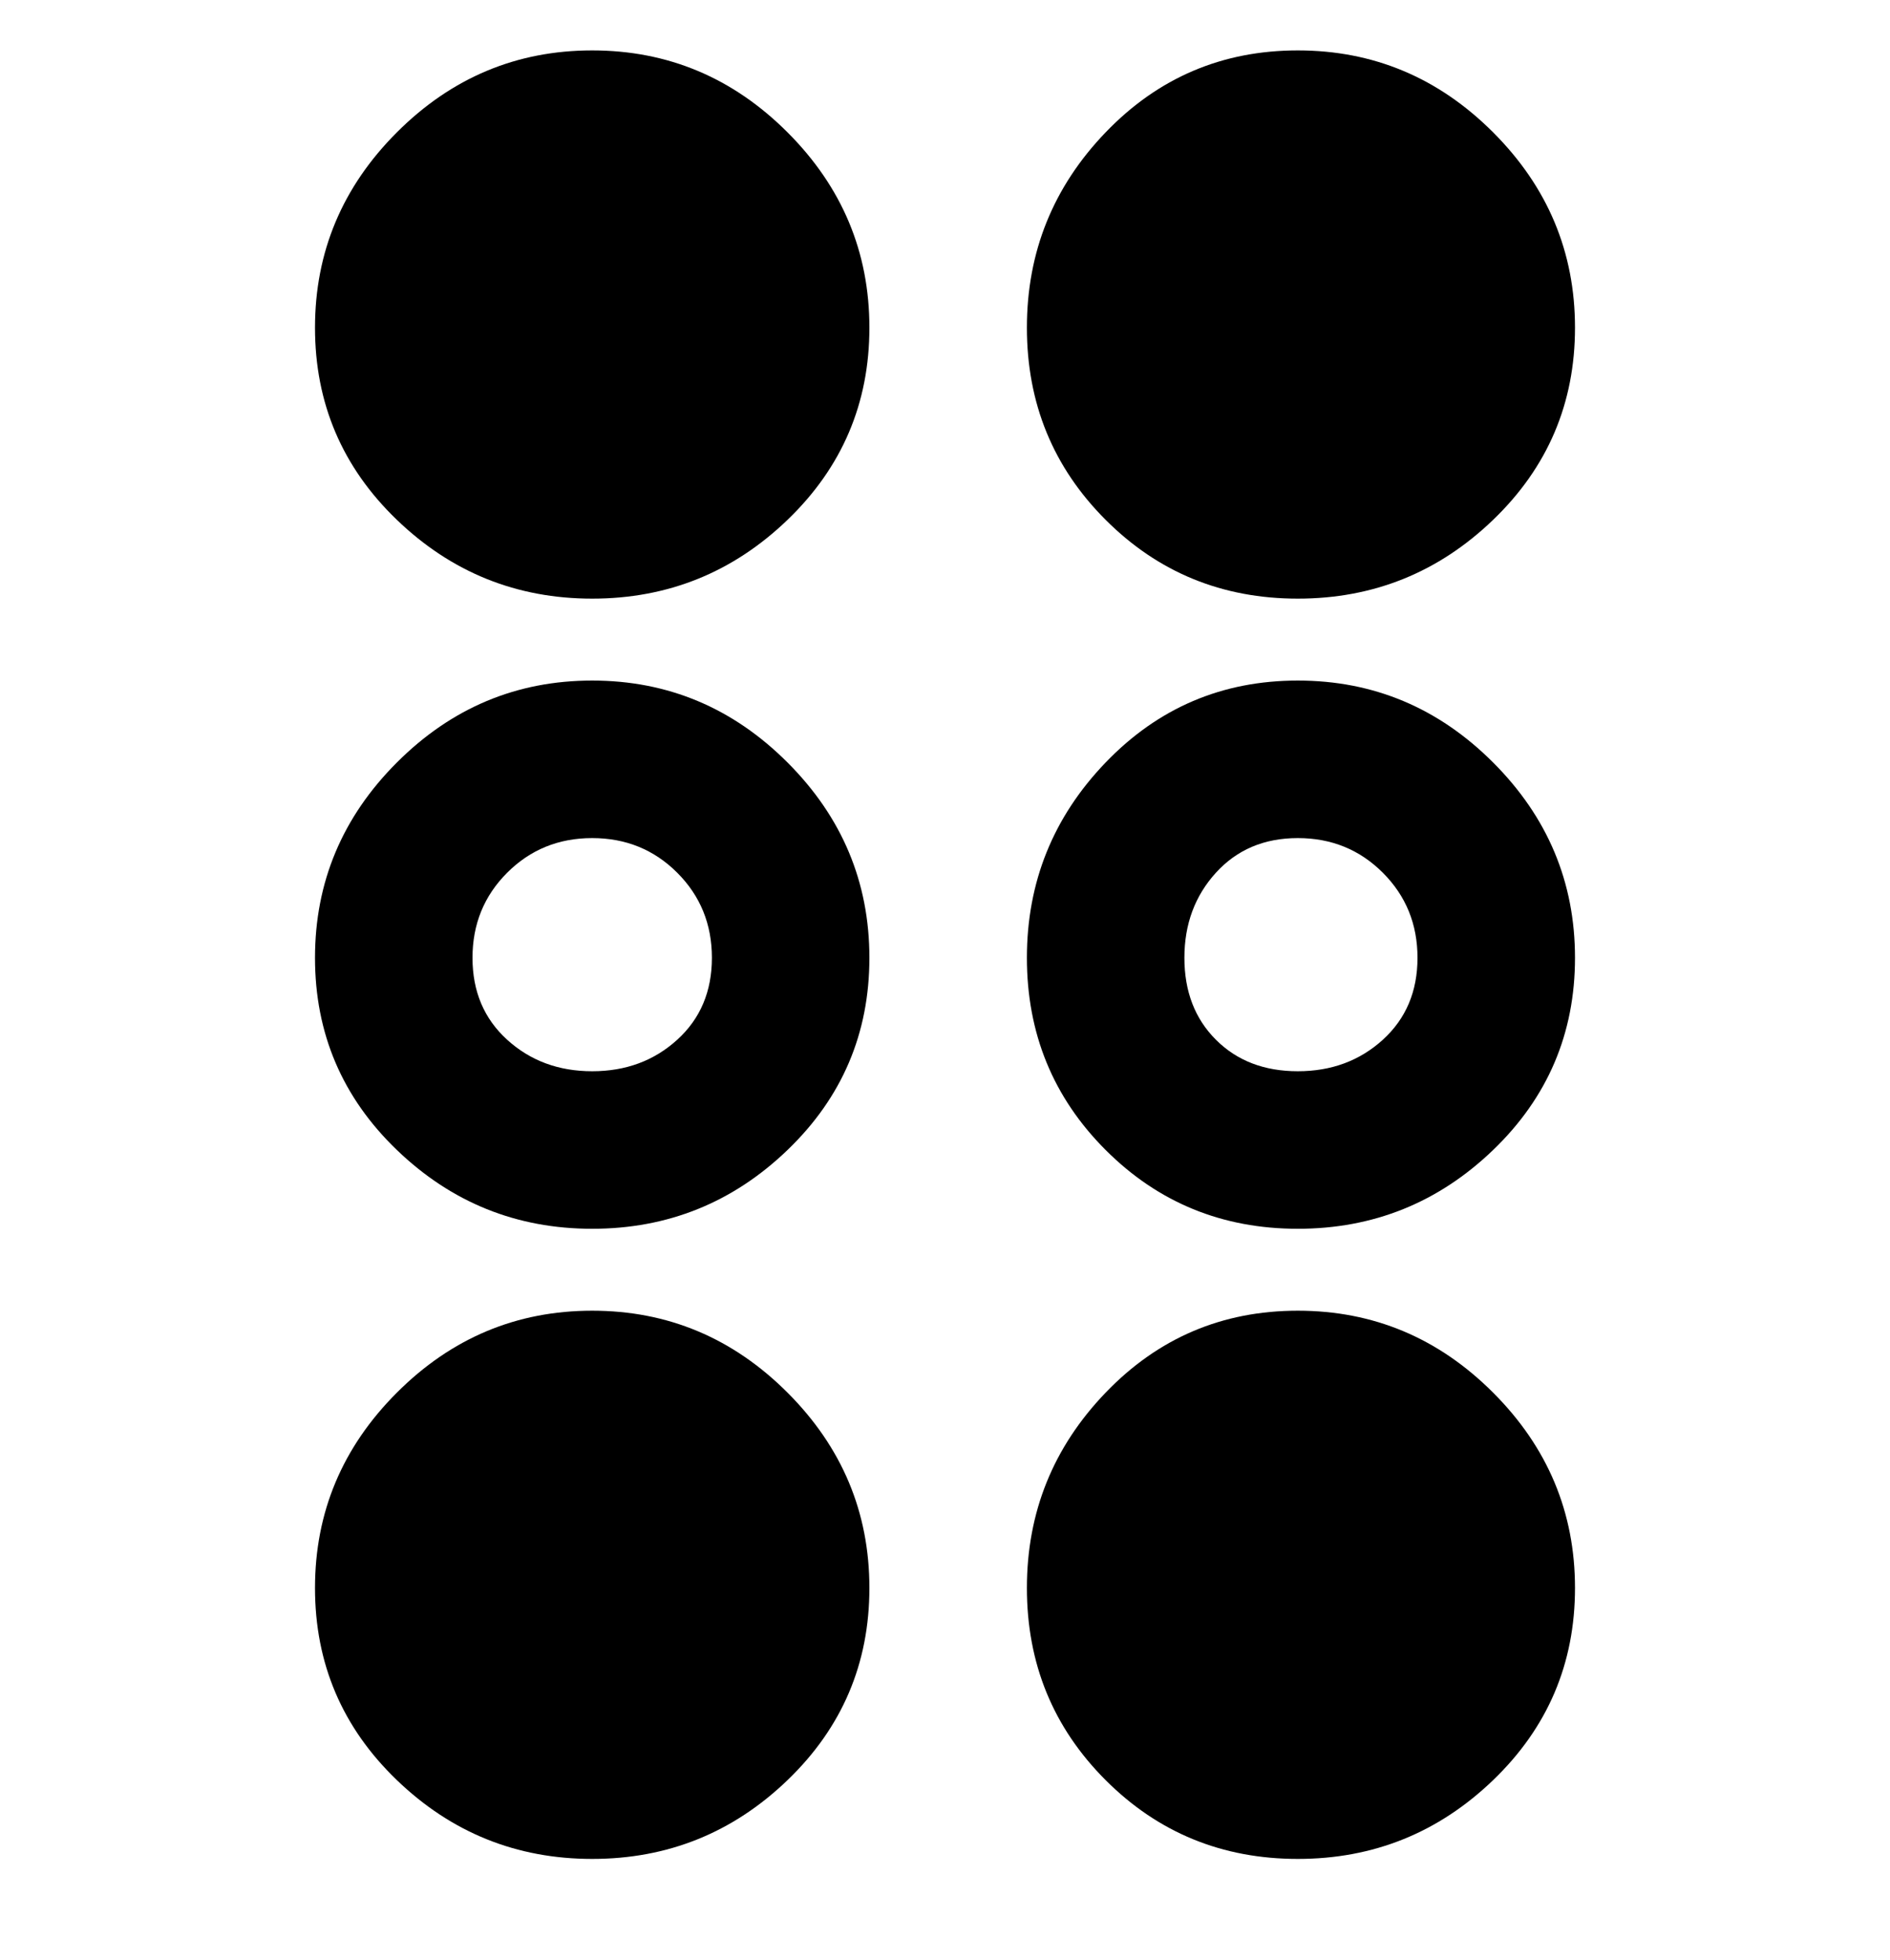 <svg viewBox="0 0 300 311" xmlns="http://www.w3.org/2000/svg"><path d="M94 95q-18 0-31-12.5T50 52q0-18 13-31T94 8q18 0 31 13t13 31q0 18-13 30.5T94 95zm112 100q-18 0-30.5-12.5T163 152q0-18 12.5-31t30.5-13q18 0 31 13t13 31q0 18-13 30.5T206 195zm0-62q-8 0-13 5.5t-5 13.5q0 8 5 13t13 5q8 0 13.5-5t5.5-13q0-8-5.5-13.5T206 133zM94 295q-18 0-31-12.5T50 252q0-18 13-31t31-13q18 0 31 13t13 31q0 18-13 30.5T94 295zM206 95q-18 0-30.5-12.5T163 52q0-18 12.5-31T206 8q18 0 31 13t13 31q0 18-13 30.5T206 95zM94 195q-18 0-31-12.5T50 152q0-18 13-31t31-13q18 0 31 13t13 31q0 18-13 30.5T94 195zm0-62q-8 0-13.5 5.5T75 152q0 8 5.5 13t13.5 5q8 0 13.5-5t5.5-13q0-8-5.5-13.5T94 133zm112 162q-18 0-30.5-12.5T163 252q0-18 12.5-31t30.5-13q18 0 31 13t13 31q0 18-13 30.5T206 295z"/></svg>